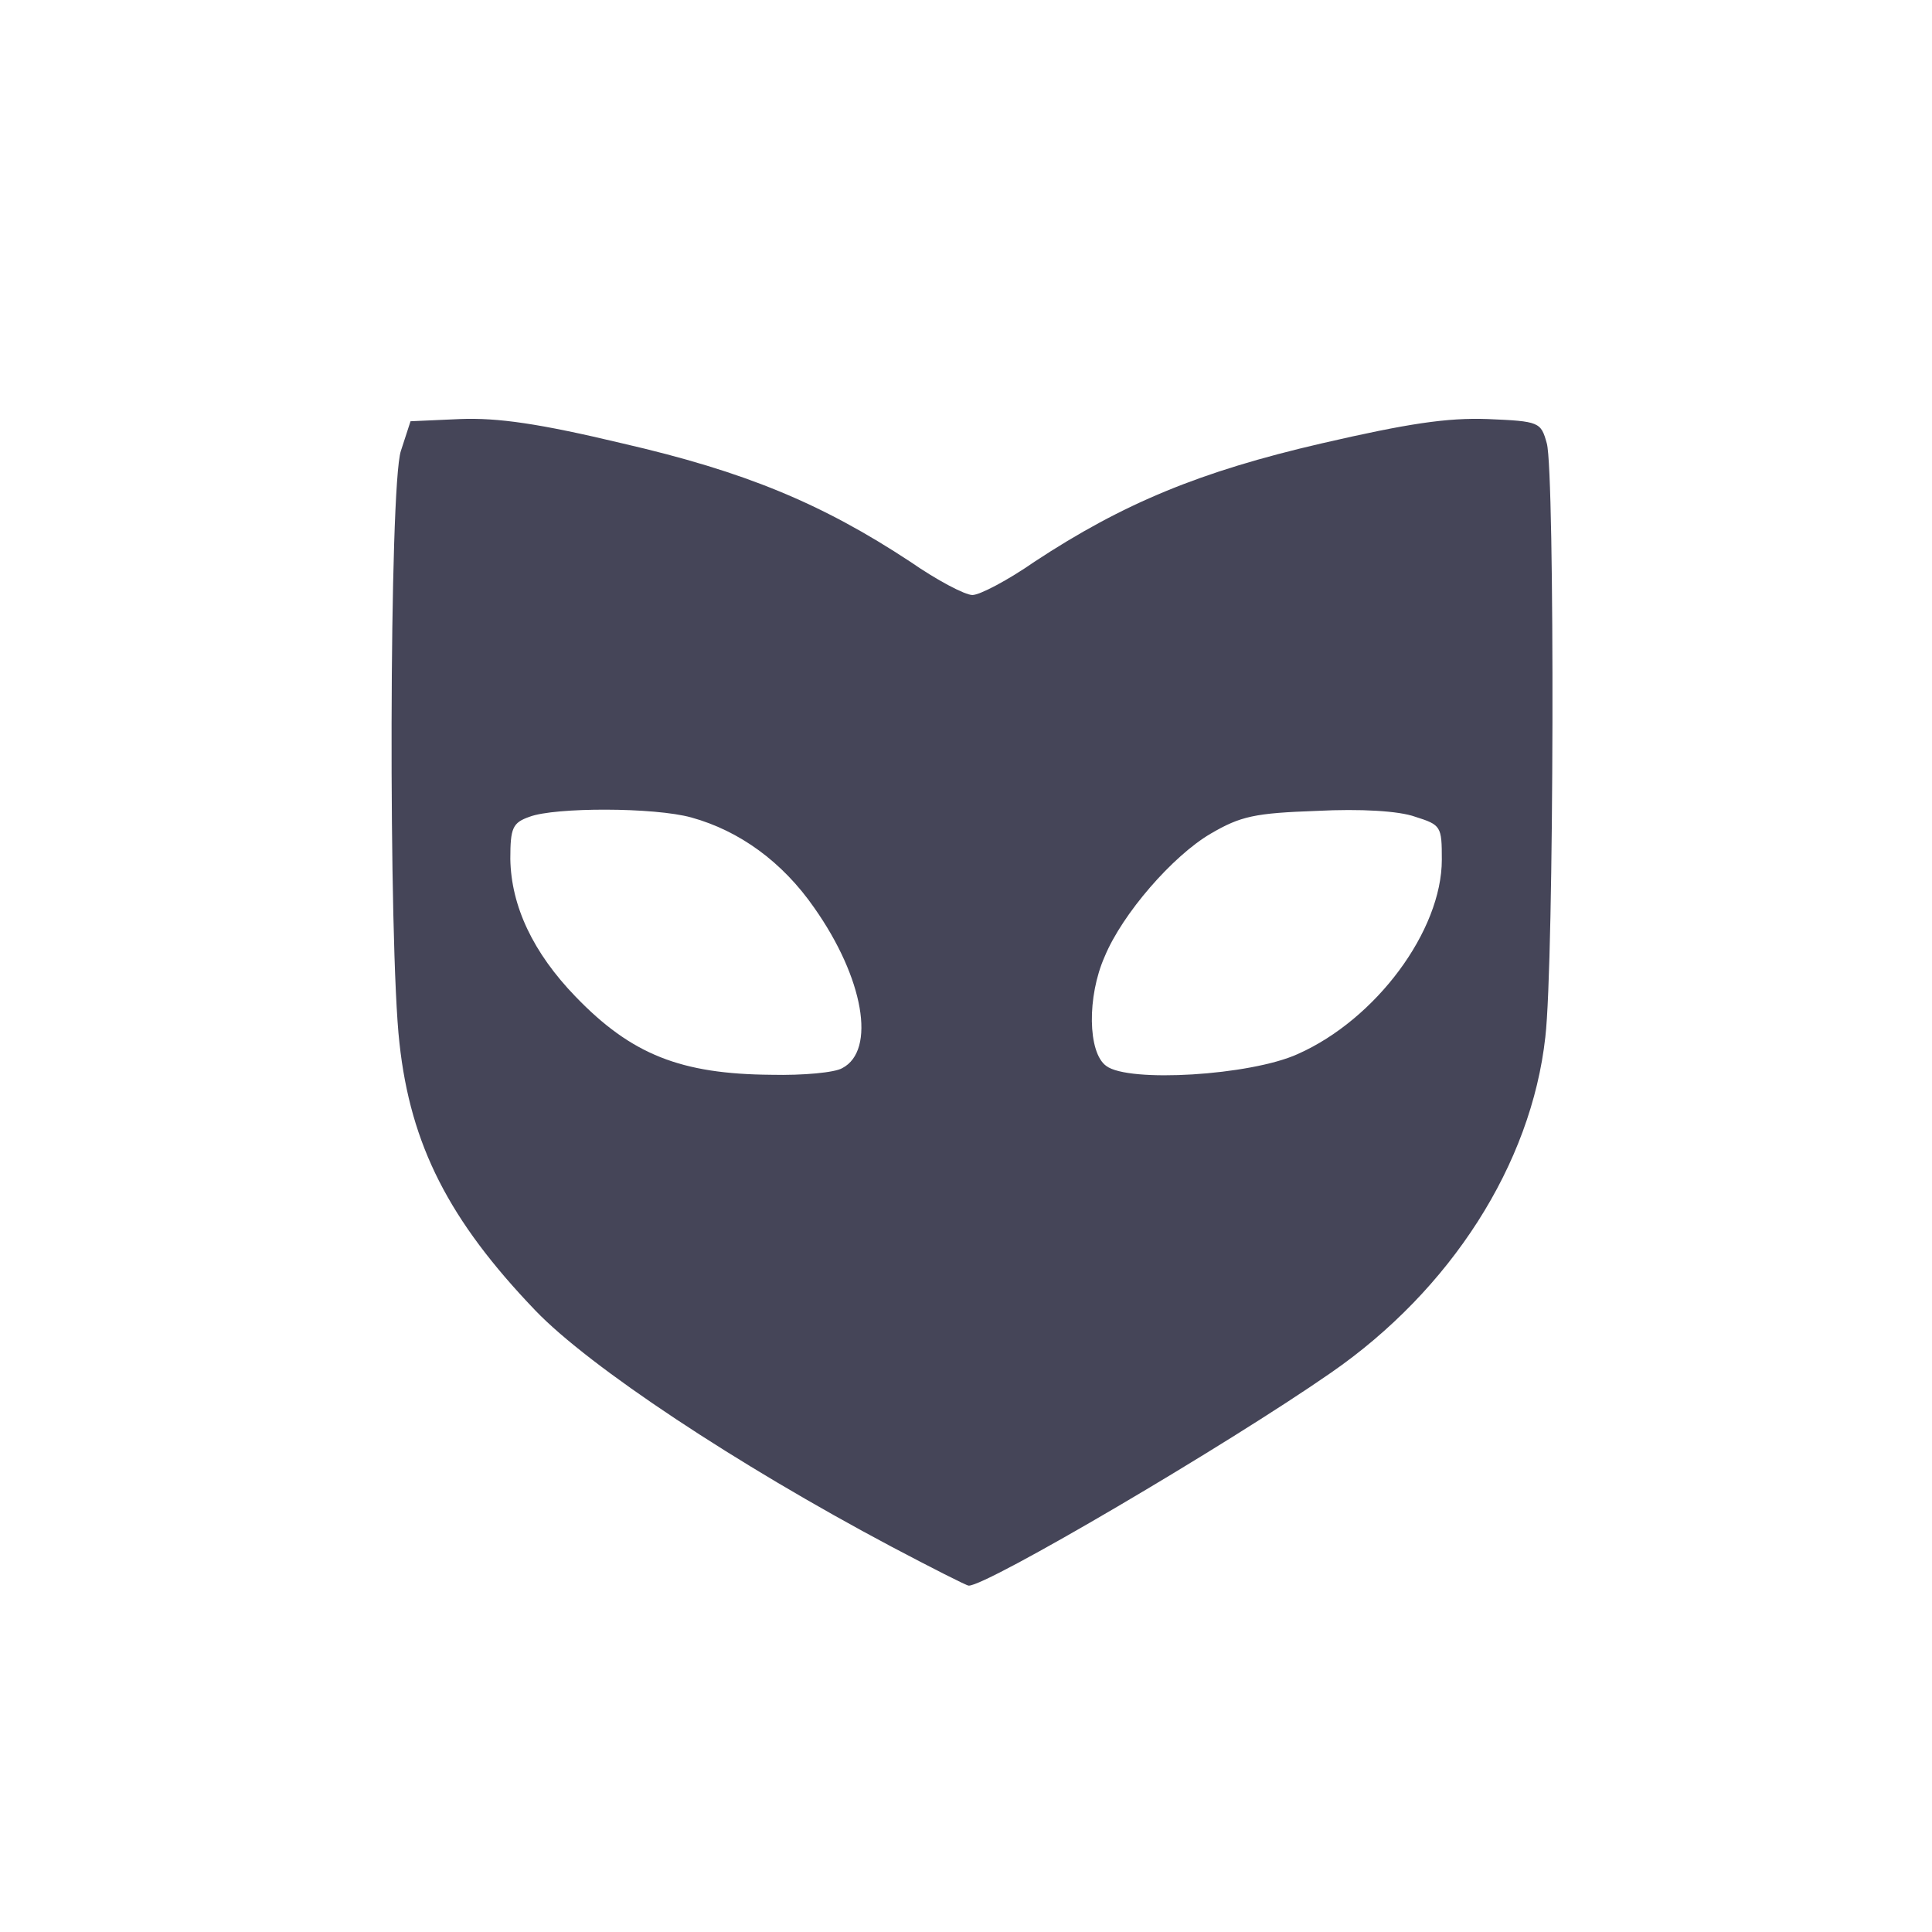 <svg xmlns="http://www.w3.org/2000/svg" width="49" height="49" viewBox="0 0 49 49" fill="none">
  <path d="M22.6 39.222C18.681 37.141 14.95 34.666 13.581 33.24C11.387 30.953 10.412 29.041 10.131 26.453C9.85 23.997 9.868 12.316 10.168 11.434L10.412 10.684L11.668 10.628C12.625 10.591 13.675 10.741 15.793 11.247C18.887 11.959 20.837 12.765 23.087 14.247C23.762 14.716 24.475 15.091 24.662 15.091C24.85 15.091 25.562 14.716 26.237 14.247C28.487 12.765 30.437 11.959 33.512 11.247C35.706 10.741 36.7 10.591 37.731 10.628C39.043 10.684 39.081 10.703 39.231 11.247C39.437 11.997 39.418 24.39 39.193 26.303C38.837 29.528 36.793 32.715 33.756 34.816C31.112 36.653 25.018 40.234 24.568 40.215C24.512 40.215 23.631 39.766 22.6 39.222ZM21.362 27.09C22.225 26.64 21.906 24.803 20.65 23.022C19.843 21.859 18.756 21.072 17.537 20.734C16.6 20.472 14.068 20.472 13.431 20.715C13 20.866 12.943 20.997 12.943 21.784C12.962 22.984 13.525 24.166 14.593 25.272C16.018 26.753 17.275 27.241 19.562 27.259C20.368 27.278 21.175 27.203 21.362 27.09ZM32.912 26.734C34.9 25.853 36.568 23.603 36.568 21.803C36.568 20.959 36.55 20.922 35.893 20.715C35.481 20.566 34.506 20.509 33.4 20.566C31.825 20.622 31.468 20.697 30.7 21.147C29.743 21.709 28.468 23.172 28.018 24.259C27.568 25.272 27.587 26.697 28.056 27.034C28.618 27.465 31.712 27.278 32.912 26.734Z" fill="#454558"/>
</svg>